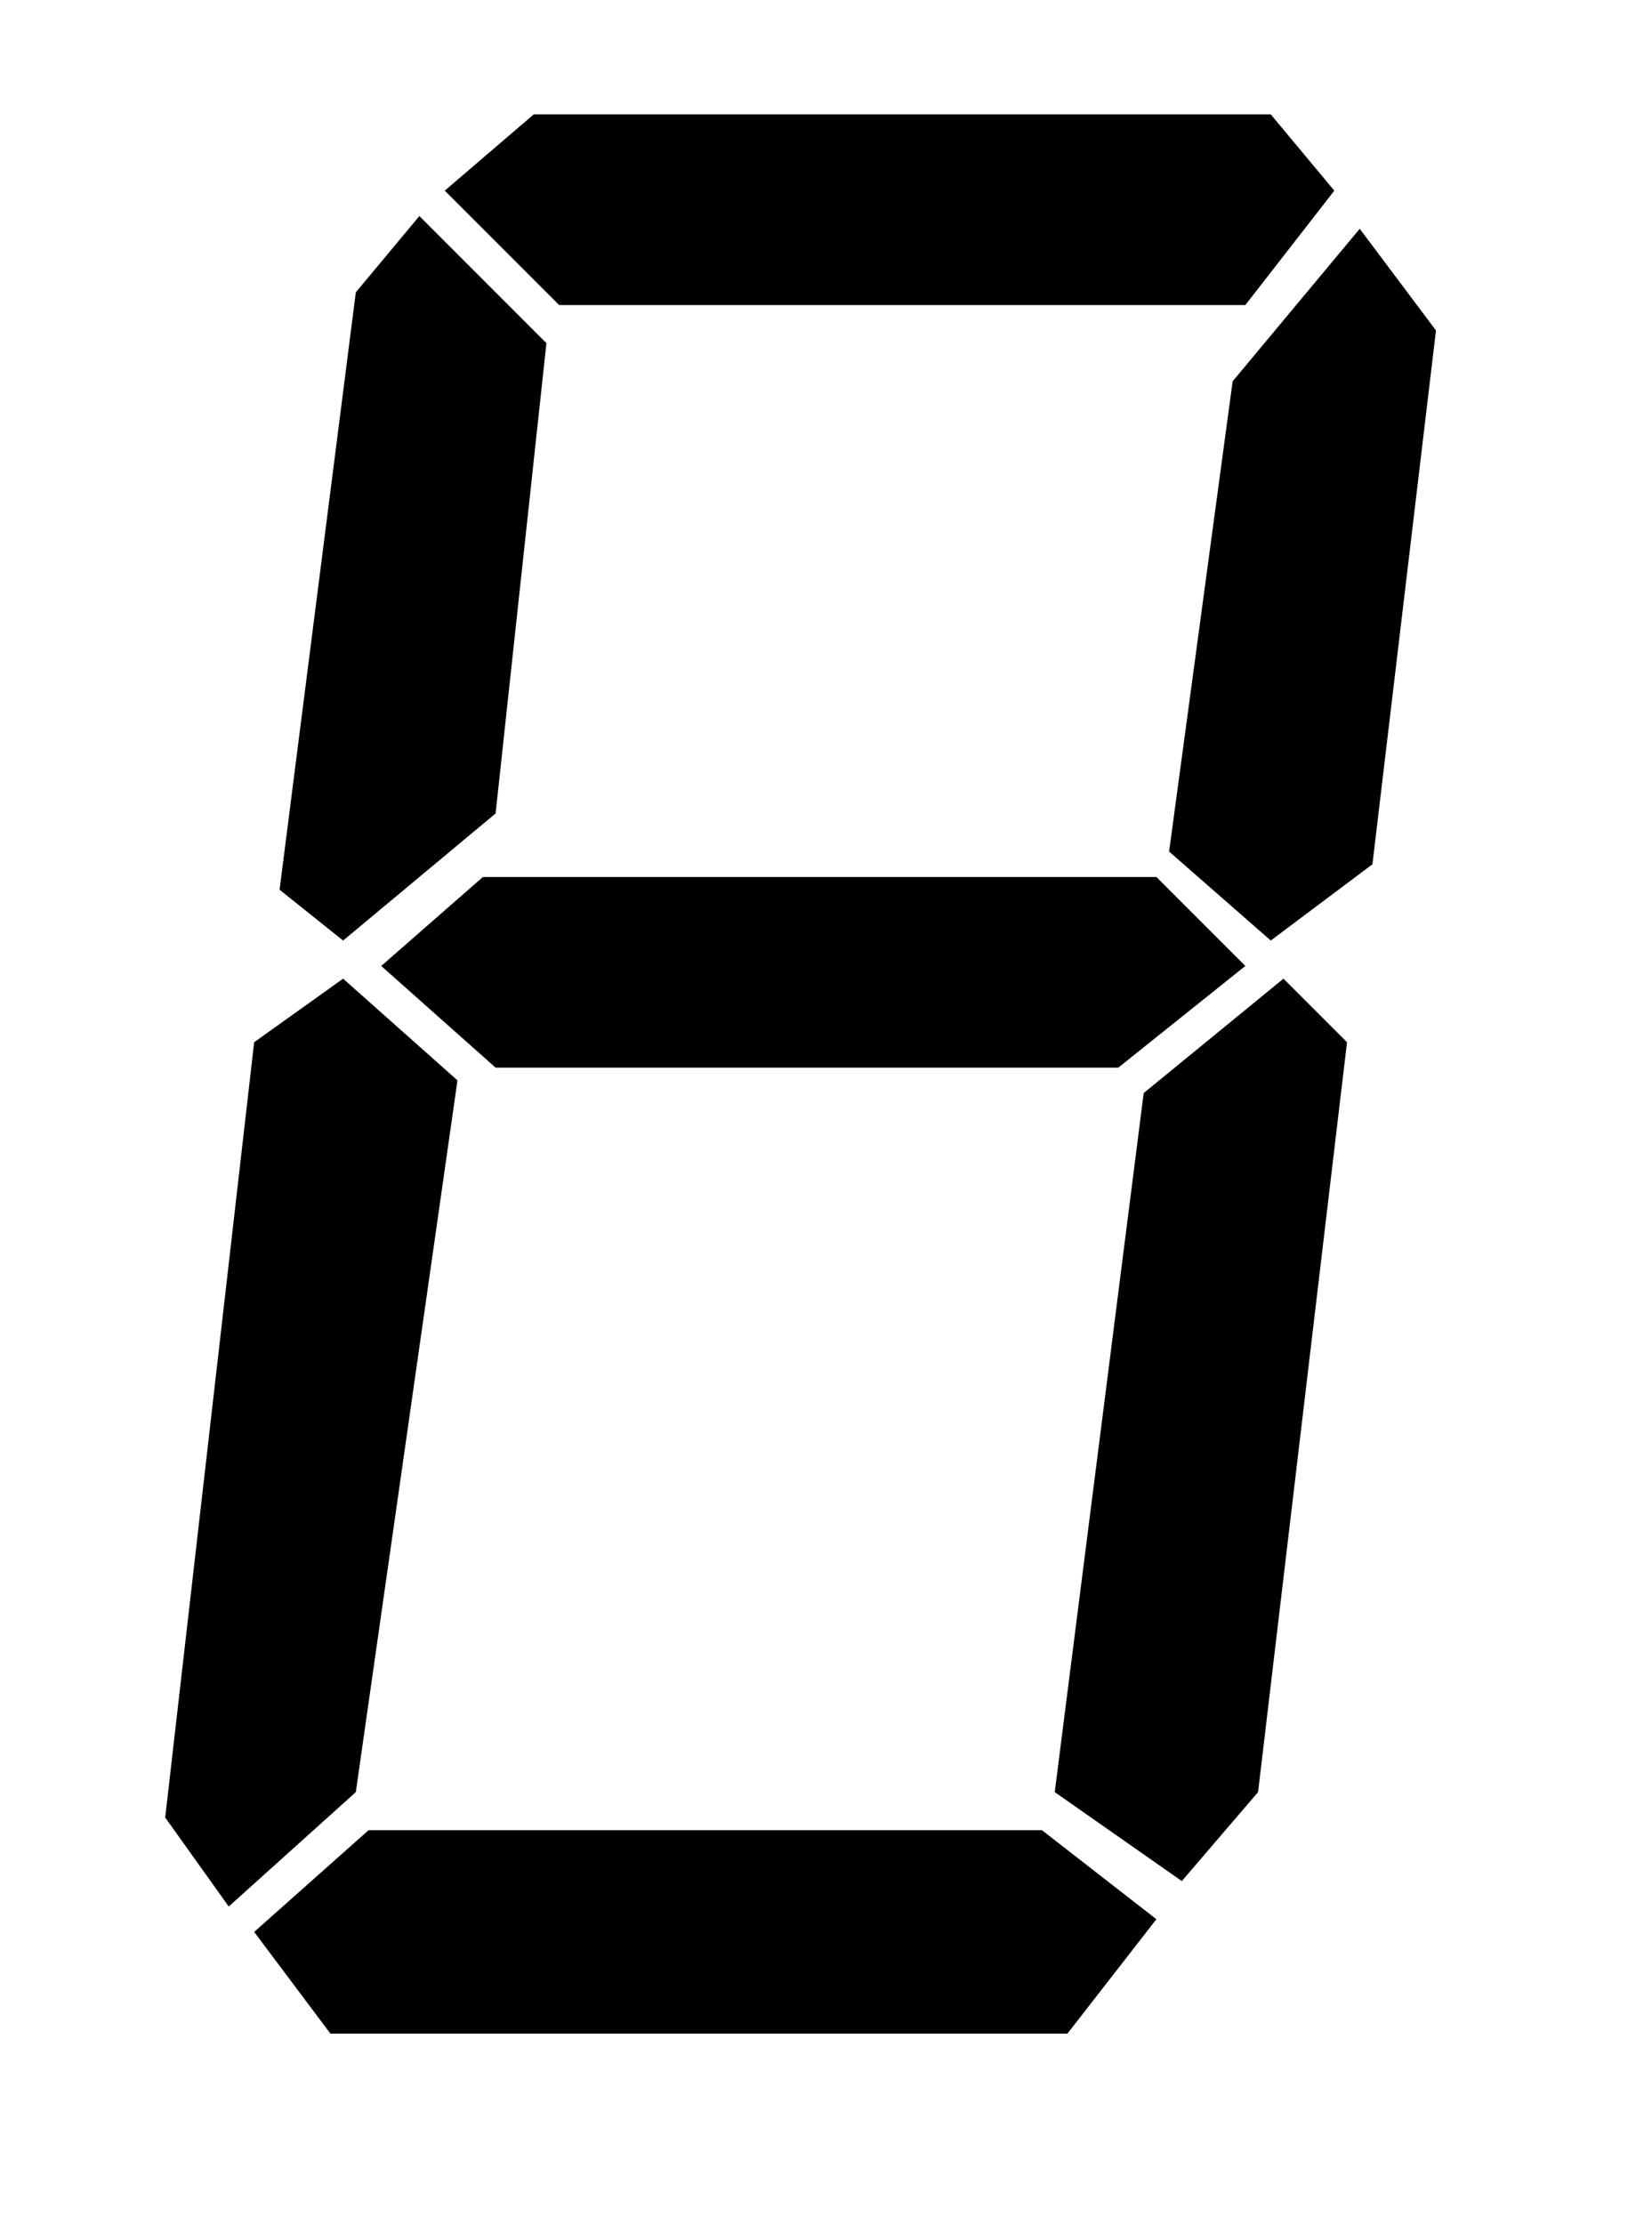 <svg xmlns="http://www.w3.org/2000/svg" version="1.1" width="130" height="175">
    <polyline points="35,15 42,9 100,9 105,15 98,24 44,24" fill="black"/>
    <polyline points="33,17 43,27 39,64 27,74 22,70 28,23" fill="black"/>
    <polyline points="107,18 113,26 108,68 100,74 92,67 97,30" fill="black"/>
    <polyline points="38,69 91,69 98,76 88,84 39,84 30,76" fill="black"/>
    <polyline points="27,77 36,85 28,141 18,150 13,143 20,82" fill="black"/>
    <polyline points="101,77 106,82 99,141 93,148 83,141 90,86" fill="black"/>
    <polyline points="29,144 82,144 91,151 84,160 26,160 20,152" fill="black"/>
</svg>